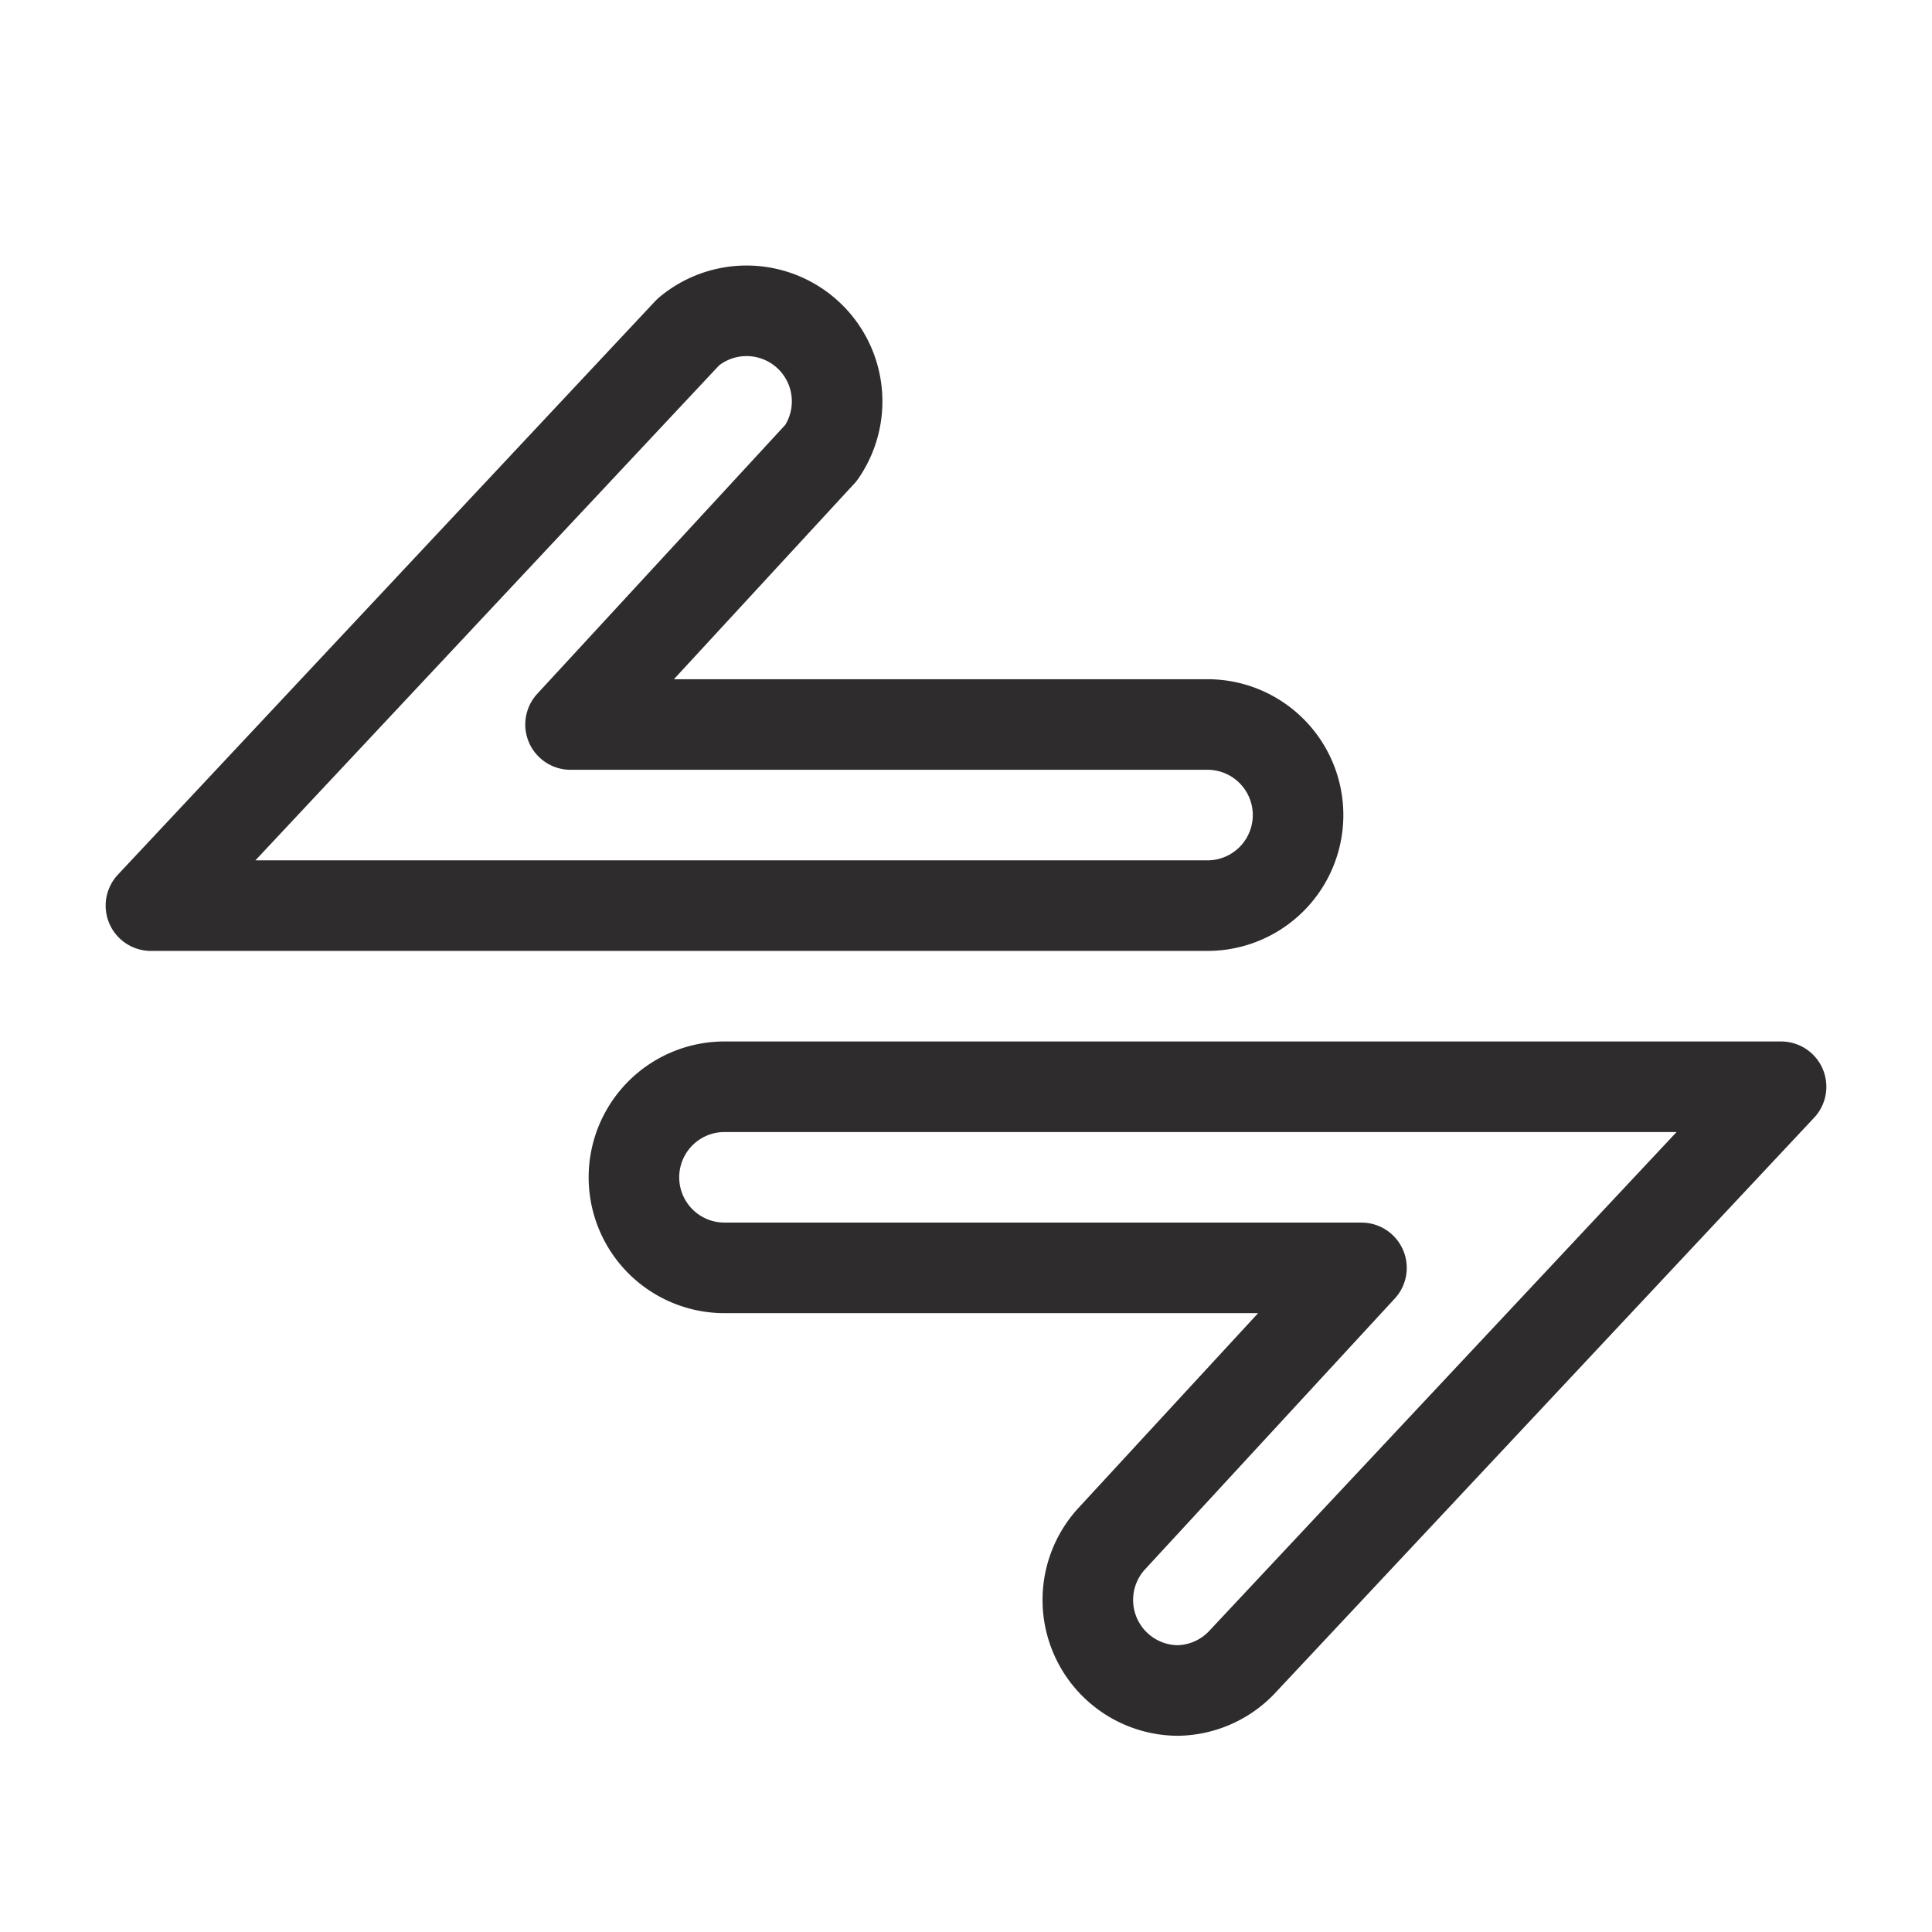 <svg viewBox="0 0 64 64" xmlns="http://www.w3.org/2000/svg"><g style="stroke-width:3;stroke-miterlimit:10;stroke-linecap:round;stroke:#2e2c2d;fill:none;stroke-linejoin:round"><path d="m40 30h-35l17.8-19a3 3 0 0 1 4.4 4l-8.3 9h21.1a3 3 0 0 1 0 6z"/><path d="m39 56a3 3 0 0 1 -2.2-5l8.3-9h-21.1a3 3 0 0 1 0-6h35l-17.8 19a3 3 0 0 1 -2.2 1z"/></g></svg>